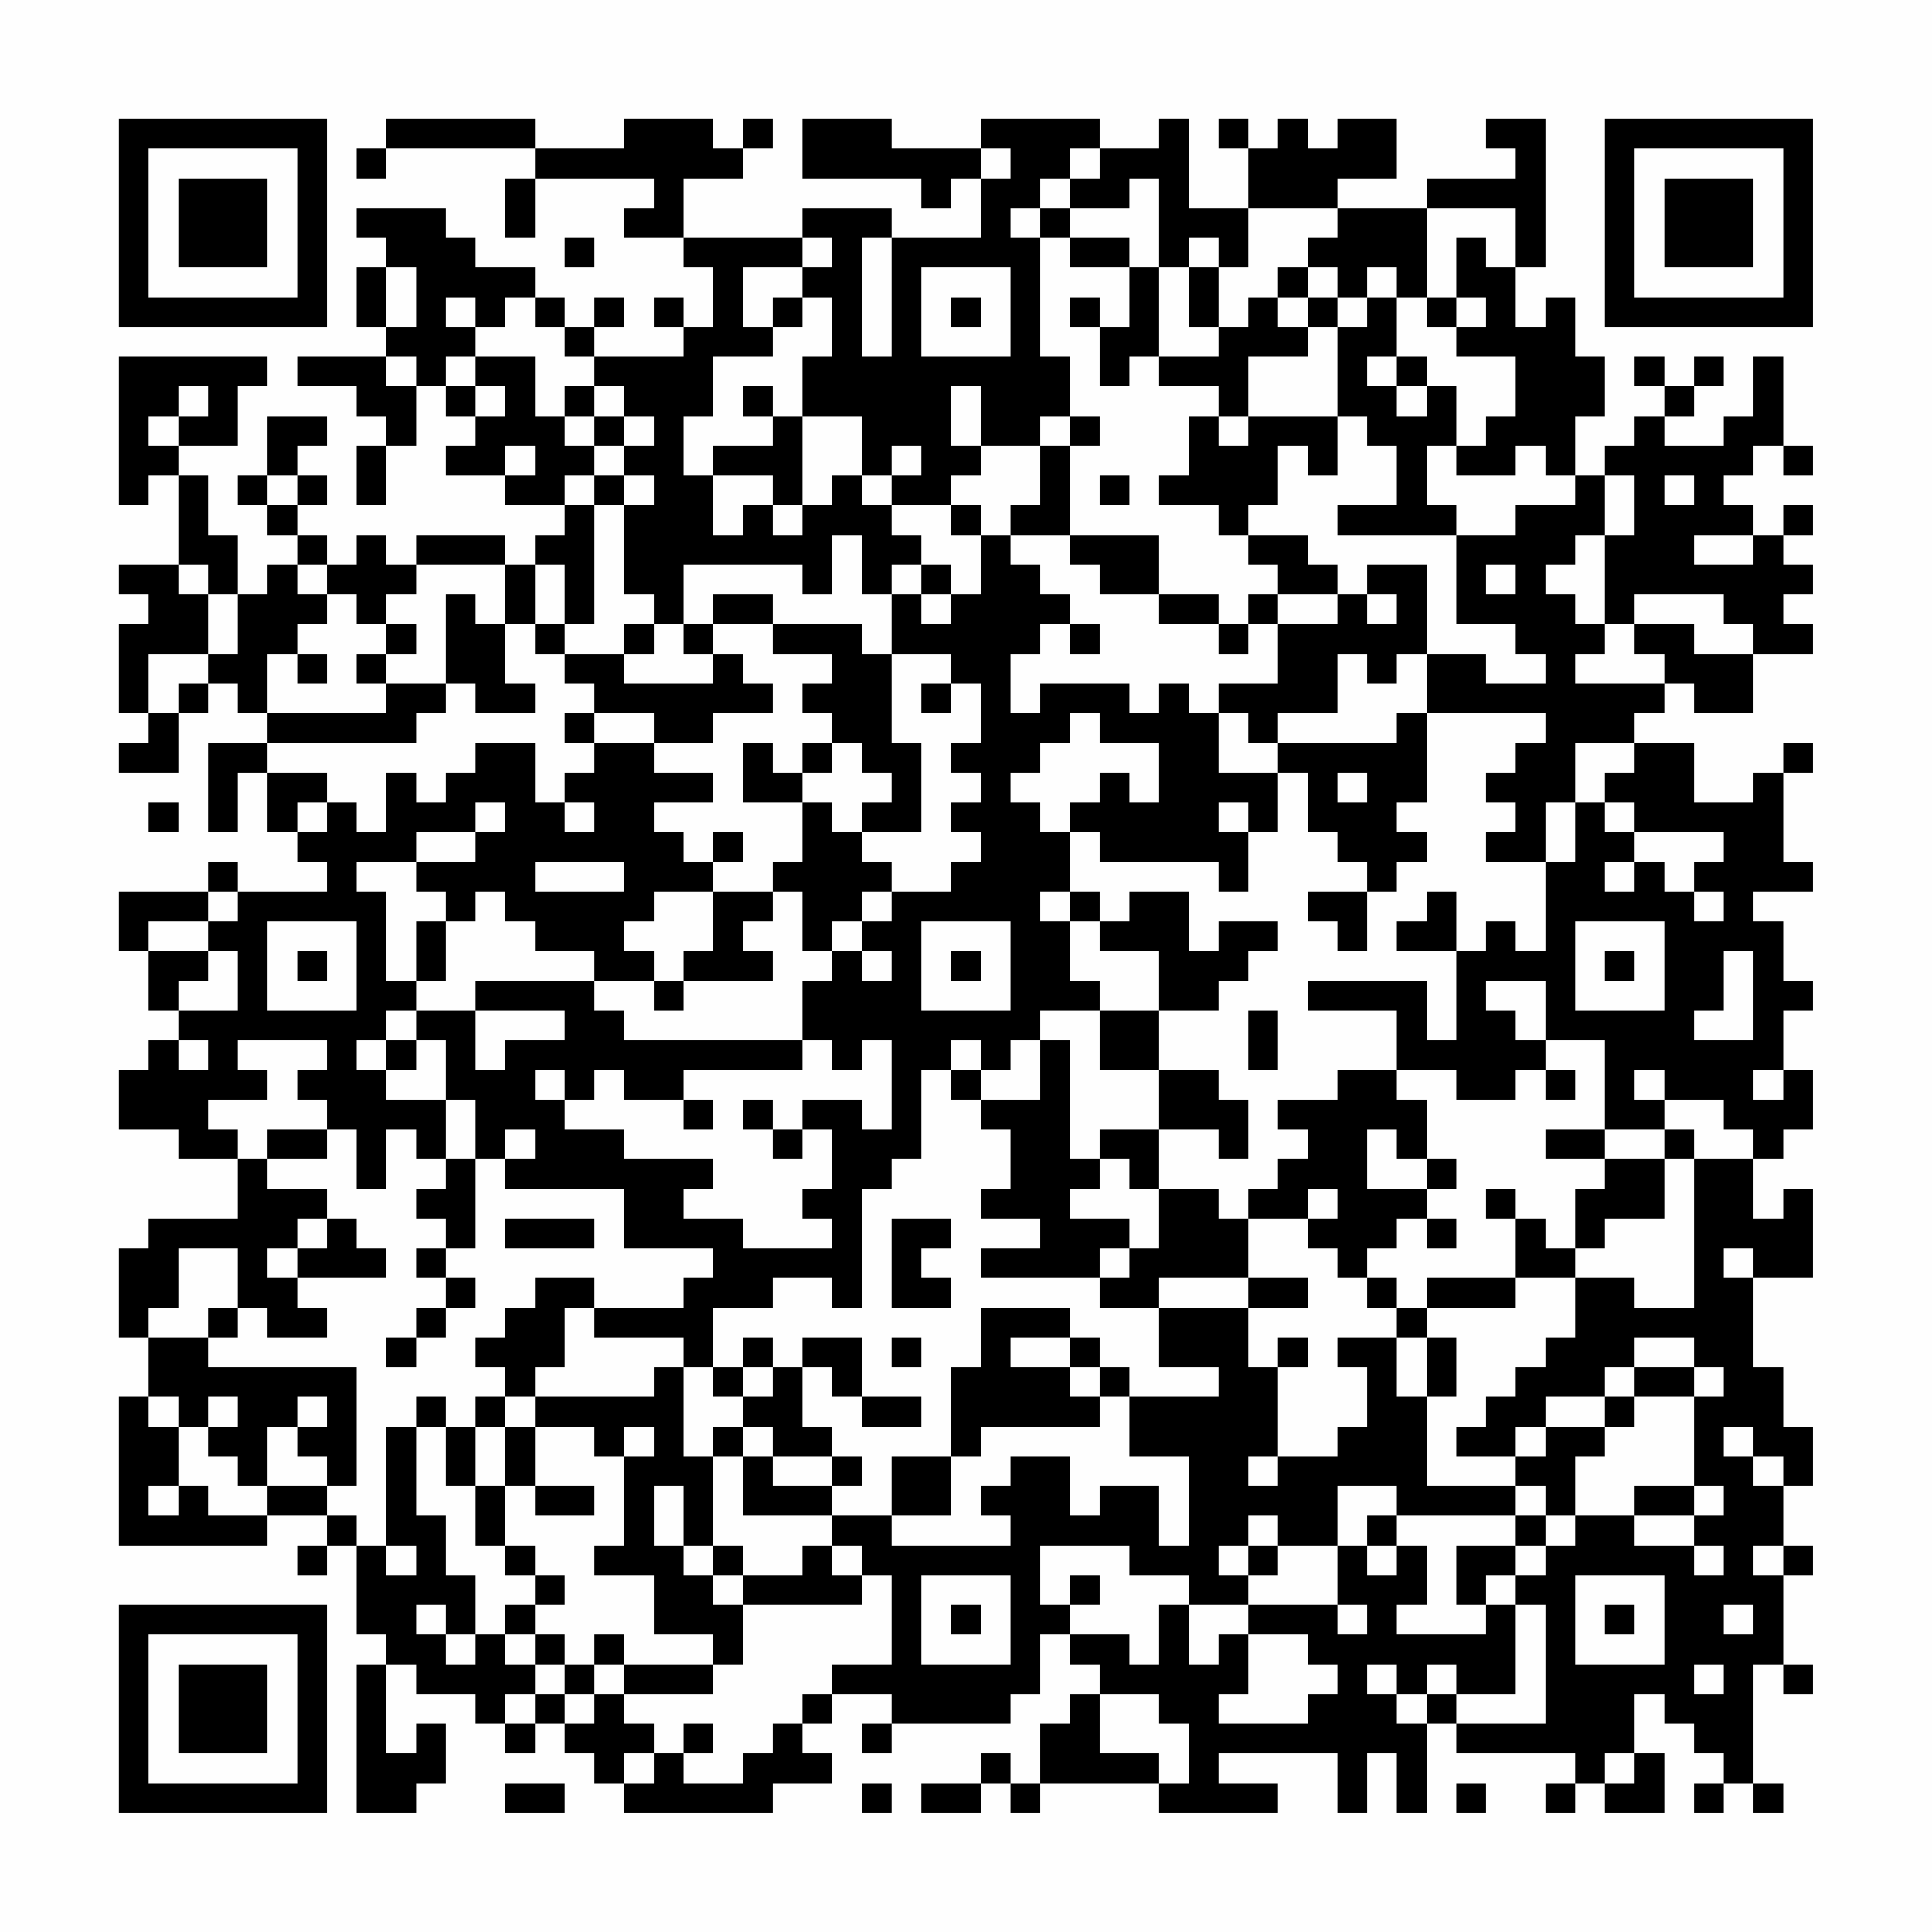 <?xml version="1.0" encoding="UTF-8"?>
<svg xmlns="http://www.w3.org/2000/svg" version="1.1" width="300" height="300" viewBox="0 0 300 300"><rect x="0" y="0" width="300" height="300" fill="#fefefe"/><g transform="scale(4.615)"><g transform="translate(4,4)"><path fill-rule="evenodd" d="M9 0L9 1L8 1L8 2L9 2L9 1L14 1L14 2L13 2L13 4L14 4L14 2L18 2L18 3L17 3L17 4L19 4L19 5L20 5L20 7L19 7L19 6L18 6L18 7L19 7L19 8L16 8L16 7L17 7L17 6L16 6L16 7L15 7L15 6L14 6L14 5L12 5L12 4L11 4L11 3L8 3L8 4L9 4L9 5L8 5L8 7L9 7L9 8L6 8L6 9L8 9L8 10L9 10L9 11L8 11L8 13L9 13L9 11L10 11L10 9L11 9L11 10L12 10L12 11L11 11L11 12L13 12L13 13L15 13L15 14L14 14L14 15L13 15L13 14L10 14L10 15L9 15L9 14L8 14L8 15L7 15L7 14L6 14L6 13L7 13L7 12L6 12L6 11L7 11L7 10L5 10L5 12L4 12L4 13L5 13L5 14L6 14L6 15L5 15L5 16L4 16L4 14L3 14L3 12L2 12L2 11L4 11L4 9L5 9L5 8L0 8L0 13L1 13L1 12L2 12L2 15L0 15L0 16L1 16L1 17L0 17L0 20L1 20L1 21L0 21L0 22L2 22L2 20L3 20L3 19L4 19L4 20L5 20L5 21L3 21L3 24L4 24L4 22L5 22L5 24L6 24L6 25L7 25L7 26L4 26L4 25L3 25L3 26L0 26L0 28L1 28L1 30L2 30L2 31L1 31L1 32L0 32L0 34L2 34L2 35L4 35L4 37L1 37L1 38L0 38L0 41L1 41L1 43L0 43L0 48L5 48L5 47L7 47L7 48L6 48L6 49L7 49L7 48L8 48L8 51L9 51L9 52L8 52L8 57L10 57L10 56L11 56L11 54L10 54L10 55L9 55L9 52L10 52L10 53L12 53L12 54L13 54L13 55L14 55L14 54L15 54L15 55L16 55L16 56L17 56L17 57L22 57L22 56L24 56L24 55L23 55L23 54L24 54L24 53L26 53L26 54L25 54L25 55L26 55L26 54L30 54L30 53L31 53L31 51L32 51L32 52L33 52L33 53L32 53L32 54L31 54L31 56L30 56L30 55L29 55L29 56L27 56L27 57L29 57L29 56L30 56L30 57L31 57L31 56L35 56L35 57L39 57L39 56L37 56L37 55L41 55L41 57L42 57L42 55L43 55L43 57L44 57L44 54L45 54L45 55L49 55L49 56L48 56L48 57L49 57L49 56L50 56L50 57L52 57L52 55L51 55L51 53L52 53L52 54L53 54L53 55L54 55L54 56L53 56L53 57L54 57L54 56L55 56L55 57L56 57L56 56L55 56L55 52L56 52L56 53L57 53L57 52L56 52L56 49L57 49L57 48L56 48L56 46L57 46L57 44L56 44L56 42L55 42L55 39L57 39L57 36L56 36L56 37L55 37L55 35L56 35L56 34L57 34L57 32L56 32L56 30L57 30L57 29L56 29L56 27L55 27L55 26L57 26L57 25L56 25L56 22L57 22L57 21L56 21L56 22L55 22L55 23L53 23L53 21L51 21L51 20L52 20L52 19L53 19L53 20L55 20L55 18L57 18L57 17L56 17L56 16L57 16L57 15L56 15L56 14L57 14L57 13L56 13L56 14L55 14L55 13L54 13L54 12L55 12L55 11L56 11L56 12L57 12L57 11L56 11L56 8L55 8L55 10L54 10L54 11L52 11L52 10L53 10L53 9L54 9L54 8L53 8L53 9L52 9L52 8L51 8L51 9L52 9L52 10L51 10L51 11L50 11L50 12L49 12L49 10L50 10L50 8L49 8L49 6L48 6L48 7L47 7L47 5L48 5L48 0L46 0L46 1L47 1L47 2L44 2L44 3L41 3L41 2L43 2L43 0L41 0L41 1L40 1L40 0L39 0L39 1L38 1L38 0L37 0L37 1L38 1L38 3L36 3L36 0L35 0L35 1L33 1L33 0L29 0L29 1L26 1L26 0L23 0L23 2L27 2L27 3L28 3L28 2L29 2L29 4L26 4L26 3L23 3L23 4L19 4L19 2L21 2L21 1L22 1L22 0L21 0L21 1L20 1L20 0L17 0L17 1L14 1L14 0ZM29 1L29 2L30 2L30 1ZM32 1L32 2L31 2L31 3L30 3L30 4L31 4L31 8L32 8L32 10L31 10L31 11L29 11L29 9L28 9L28 11L29 11L29 12L28 12L28 13L26 13L26 12L27 12L27 11L26 11L26 12L25 12L25 10L23 10L23 8L24 8L24 6L23 6L23 5L24 5L24 4L23 4L23 5L21 5L21 7L22 7L22 8L20 8L20 10L19 10L19 12L20 12L20 14L21 14L21 13L22 13L22 14L23 14L23 13L24 13L24 12L25 12L25 13L26 13L26 14L27 14L27 15L26 15L26 16L25 16L25 14L24 14L24 16L23 16L23 15L19 15L19 17L18 17L18 16L17 16L17 13L18 13L18 12L17 12L17 11L18 11L18 10L17 10L17 9L16 9L16 8L15 8L15 7L14 7L14 6L13 6L13 7L12 7L12 6L11 6L11 7L12 7L12 8L11 8L11 9L12 9L12 10L13 10L13 9L12 9L12 8L14 8L14 10L15 10L15 11L16 11L16 12L15 12L15 13L16 13L16 17L15 17L15 15L14 15L14 17L13 17L13 15L10 15L10 16L9 16L9 17L8 17L8 16L7 16L7 15L6 15L6 16L7 16L7 17L6 17L6 18L5 18L5 20L9 20L9 19L11 19L11 20L10 20L10 21L5 21L5 22L7 22L7 23L6 23L6 24L7 24L7 23L8 23L8 24L9 24L9 22L10 22L10 23L11 23L11 22L12 22L12 21L14 21L14 23L15 23L15 24L16 24L16 23L15 23L15 22L16 22L16 21L18 21L18 22L20 22L20 23L18 23L18 24L19 24L19 25L20 25L20 26L18 26L18 27L17 27L17 28L18 28L18 29L16 29L16 28L14 28L14 27L13 27L13 26L12 26L12 27L11 27L11 26L10 26L10 25L12 25L12 24L13 24L13 23L12 23L12 24L10 24L10 25L8 25L8 26L9 26L9 29L10 29L10 30L9 30L9 31L8 31L8 32L9 32L9 33L11 33L11 35L10 35L10 34L9 34L9 36L8 36L8 34L7 34L7 33L6 33L6 32L7 32L7 31L4 31L4 32L5 32L5 33L3 33L3 34L4 34L4 35L5 35L5 36L7 36L7 37L6 37L6 38L5 38L5 39L6 39L6 40L7 40L7 41L5 41L5 40L4 40L4 38L2 38L2 40L1 40L1 41L3 41L3 42L8 42L8 46L7 46L7 45L6 45L6 44L7 44L7 43L6 43L6 44L5 44L5 46L4 46L4 45L3 45L3 44L4 44L4 43L3 43L3 44L2 44L2 43L1 43L1 44L2 44L2 46L1 46L1 47L2 47L2 46L3 46L3 47L5 47L5 46L7 46L7 47L8 47L8 48L9 48L9 49L10 49L10 48L9 48L9 44L10 44L10 47L11 47L11 49L12 49L12 51L11 51L11 50L10 50L10 51L11 51L11 52L12 52L12 51L13 51L13 52L14 52L14 53L13 53L13 54L14 54L14 53L15 53L15 54L16 54L16 53L17 53L17 54L18 54L18 55L17 55L17 56L18 56L18 55L19 55L19 56L21 56L21 55L22 55L22 54L23 54L23 53L24 53L24 52L26 52L26 49L25 49L25 48L24 48L24 47L26 47L26 48L30 48L30 47L29 47L29 46L30 46L30 45L32 45L32 47L33 47L33 46L35 46L35 48L36 48L36 45L34 45L34 43L37 43L37 42L35 42L35 40L38 40L38 42L39 42L39 45L38 45L38 46L39 46L39 45L41 45L41 44L42 44L42 42L41 42L41 41L43 41L43 43L44 43L44 46L47 46L47 47L43 47L43 46L41 46L41 48L39 48L39 47L38 47L38 48L37 48L37 49L38 49L38 50L36 50L36 49L34 49L34 48L31 48L31 50L32 50L32 51L34 51L34 52L35 52L35 50L36 50L36 52L37 52L37 51L38 51L38 53L37 53L37 54L40 54L40 53L41 53L41 52L40 52L40 51L38 51L38 50L41 50L41 51L42 51L42 50L41 50L41 48L42 48L42 49L43 49L43 48L44 48L44 50L43 50L43 51L46 51L46 50L47 50L47 53L45 53L45 52L44 52L44 53L43 53L43 52L42 52L42 53L43 53L43 54L44 54L44 53L45 53L45 54L48 54L48 50L47 50L47 49L48 49L48 48L49 48L49 47L51 47L51 48L53 48L53 49L54 49L54 48L53 48L53 47L54 47L54 46L53 46L53 43L54 43L54 42L53 42L53 41L51 41L51 42L50 42L50 43L48 43L48 44L47 44L47 45L45 45L45 44L46 44L46 43L47 43L47 42L48 42L48 41L49 41L49 39L51 39L51 40L53 40L53 35L55 35L55 34L54 34L54 33L52 33L52 32L51 32L51 33L52 33L52 34L50 34L50 31L48 31L48 29L46 29L46 30L47 30L47 31L48 31L48 32L47 32L47 33L45 33L45 32L43 32L43 30L40 30L40 29L44 29L44 31L45 31L45 28L46 28L46 27L47 27L47 28L48 28L48 25L49 25L49 23L50 23L50 24L51 24L51 25L50 25L50 26L51 26L51 25L52 25L52 26L53 26L53 27L54 27L54 26L53 26L53 25L54 25L54 24L51 24L51 23L50 23L50 22L51 22L51 21L49 21L49 23L48 23L48 25L46 25L46 24L47 24L47 23L46 23L46 22L47 22L47 21L48 21L48 20L44 20L44 18L46 18L46 19L48 19L48 18L47 18L47 17L45 17L45 14L47 14L47 13L49 13L49 12L48 12L48 11L47 11L47 12L45 12L45 11L46 11L46 10L47 10L47 8L45 8L45 7L46 7L46 6L45 6L45 4L46 4L46 5L47 5L47 3L44 3L44 6L43 6L43 5L42 5L42 6L41 6L41 5L40 5L40 4L41 4L41 3L38 3L38 5L37 5L37 4L36 4L36 5L35 5L35 2L34 2L34 3L32 3L32 2L33 2L33 1ZM31 3L31 4L32 4L32 5L34 5L34 7L33 7L33 6L32 6L32 7L33 7L33 9L34 9L34 8L35 8L35 9L37 9L37 10L36 10L36 12L35 12L35 13L37 13L37 14L38 14L38 15L39 15L39 16L38 16L38 17L37 17L37 16L35 16L35 14L32 14L32 11L33 11L33 10L32 10L32 11L31 11L31 13L30 13L30 14L29 14L29 13L28 13L28 14L29 14L29 16L28 16L28 15L27 15L27 16L26 16L26 18L25 18L25 17L22 17L22 16L20 16L20 17L19 17L19 18L20 18L20 19L17 19L17 18L18 18L18 17L17 17L17 18L15 18L15 17L14 17L14 18L15 18L15 19L16 19L16 20L15 20L15 21L16 21L16 20L18 20L18 21L20 21L20 20L22 20L22 19L21 19L21 18L20 18L20 17L22 17L22 18L24 18L24 19L23 19L23 20L24 20L24 21L23 21L23 22L22 22L22 21L21 21L21 23L23 23L23 25L22 25L22 26L20 26L20 28L19 28L19 29L18 29L18 30L19 30L19 29L22 29L22 28L21 28L21 27L22 27L22 26L23 26L23 28L24 28L24 29L23 29L23 31L17 31L17 30L16 30L16 29L12 29L12 30L10 30L10 31L9 31L9 32L10 32L10 31L11 31L11 33L12 33L12 35L11 35L11 36L10 36L10 37L11 37L11 38L10 38L10 39L11 39L11 40L10 40L10 41L9 41L9 42L10 42L10 41L11 41L11 40L12 40L12 39L11 39L11 38L12 38L12 35L13 35L13 36L17 36L17 38L20 38L20 39L19 39L19 40L16 40L16 39L14 39L14 40L13 40L13 41L12 41L12 42L13 42L13 43L12 43L12 44L11 44L11 43L10 43L10 44L11 44L11 46L12 46L12 48L13 48L13 49L14 49L14 50L13 50L13 51L14 51L14 52L15 52L15 53L16 53L16 52L17 52L17 53L20 53L20 52L21 52L21 50L25 50L25 49L24 49L24 48L23 48L23 49L21 49L21 48L20 48L20 45L21 45L21 47L24 47L24 46L25 46L25 45L24 45L24 44L23 44L23 42L24 42L24 43L25 43L25 44L27 44L27 43L25 43L25 41L23 41L23 42L22 42L22 41L21 41L21 42L20 42L20 40L22 40L22 39L24 39L24 40L25 40L25 36L26 36L26 35L27 35L27 32L28 32L28 33L29 33L29 34L30 34L30 36L29 36L29 37L31 37L31 38L29 38L29 39L33 39L33 40L35 40L35 39L38 39L38 40L40 40L40 39L38 39L38 37L40 37L40 38L41 38L41 39L42 39L42 40L43 40L43 41L44 41L44 43L45 43L45 41L44 41L44 40L47 40L47 39L49 39L49 38L50 38L50 37L52 37L52 35L53 35L53 34L52 34L52 35L50 35L50 34L48 34L48 35L50 35L50 36L49 36L49 38L48 38L48 37L47 37L47 36L46 36L46 37L47 37L47 39L44 39L44 40L43 40L43 39L42 39L42 38L43 38L43 37L44 37L44 38L45 38L45 37L44 37L44 36L45 36L45 35L44 35L44 33L43 33L43 32L41 32L41 33L39 33L39 34L40 34L40 35L39 35L39 36L38 36L38 37L37 37L37 36L35 36L35 34L37 34L37 35L38 35L38 33L37 33L37 32L35 32L35 30L37 30L37 29L38 29L38 28L39 28L39 27L37 27L37 28L36 28L36 26L34 26L34 27L33 27L33 26L32 26L32 24L33 24L33 25L37 25L37 26L38 26L38 24L39 24L39 22L40 22L40 24L41 24L41 25L42 25L42 26L40 26L40 27L41 27L41 28L42 28L42 26L43 26L43 25L44 25L44 24L43 24L43 23L44 23L44 20L43 20L43 21L39 21L39 20L41 20L41 18L42 18L42 19L43 19L43 18L44 18L44 15L42 15L42 16L41 16L41 15L40 15L40 14L38 14L38 13L39 13L39 11L40 11L40 12L41 12L41 10L42 10L42 11L43 11L43 13L41 13L41 14L45 14L45 13L44 13L44 11L45 11L45 9L44 9L44 8L43 8L43 6L42 6L42 7L41 7L41 6L40 6L40 5L39 5L39 6L38 6L38 7L37 7L37 5L36 5L36 7L37 7L37 8L35 8L35 5L34 5L34 4L32 4L32 3ZM15 4L15 5L16 5L16 4ZM25 4L25 8L26 8L26 4ZM9 5L9 7L10 7L10 5ZM27 5L27 8L30 8L30 5ZM22 6L22 7L23 7L23 6ZM28 6L28 7L29 7L29 6ZM39 6L39 7L40 7L40 8L38 8L38 10L37 10L37 11L38 11L38 10L41 10L41 7L40 7L40 6ZM44 6L44 7L45 7L45 6ZM9 8L9 9L10 9L10 8ZM42 8L42 9L43 9L43 10L44 10L44 9L43 9L43 8ZM2 9L2 10L1 10L1 11L2 11L2 10L3 10L3 9ZM15 9L15 10L16 10L16 11L17 11L17 10L16 10L16 9ZM21 9L21 10L22 10L22 11L20 11L20 12L22 12L22 13L23 13L23 10L22 10L22 9ZM13 11L13 12L14 12L14 11ZM5 12L5 13L6 13L6 12ZM16 12L16 13L17 13L17 12ZM33 12L33 13L34 13L34 12ZM50 12L50 14L49 14L49 15L48 15L48 16L49 16L49 17L50 17L50 18L49 18L49 19L52 19L52 18L51 18L51 17L53 17L53 18L55 18L55 17L54 17L54 16L51 16L51 17L50 17L50 14L51 14L51 12ZM52 12L52 13L53 13L53 12ZM30 14L30 15L31 15L31 16L32 16L32 17L31 17L31 18L30 18L30 20L31 20L31 19L34 19L34 20L35 20L35 19L36 19L36 20L37 20L37 22L39 22L39 21L38 21L38 20L37 20L37 19L39 19L39 17L41 17L41 16L39 16L39 17L38 17L38 18L37 18L37 17L35 17L35 16L33 16L33 15L32 15L32 14ZM53 14L53 15L55 15L55 14ZM2 15L2 16L3 16L3 18L1 18L1 20L2 20L2 19L3 19L3 18L4 18L4 16L3 16L3 15ZM46 15L46 16L47 16L47 15ZM11 16L11 19L12 19L12 20L14 20L14 19L13 19L13 17L12 17L12 16ZM27 16L27 17L28 17L28 16ZM42 16L42 17L43 17L43 16ZM9 17L9 18L8 18L8 19L9 19L9 18L10 18L10 17ZM32 17L32 18L33 18L33 17ZM6 18L6 19L7 19L7 18ZM26 18L26 21L27 21L27 24L25 24L25 23L26 23L26 22L25 22L25 21L24 21L24 22L23 22L23 23L24 23L24 24L25 24L25 25L26 25L26 26L25 26L25 27L24 27L24 28L25 28L25 29L26 29L26 28L25 28L25 27L26 27L26 26L28 26L28 25L29 25L29 24L28 24L28 23L29 23L29 22L28 22L28 21L29 21L29 19L28 19L28 18ZM27 19L27 20L28 20L28 19ZM32 20L32 21L31 21L31 22L30 22L30 23L31 23L31 24L32 24L32 23L33 23L33 22L34 22L34 23L35 23L35 21L33 21L33 20ZM41 22L41 23L42 23L42 22ZM1 23L1 24L2 24L2 23ZM37 23L37 24L38 24L38 23ZM20 24L20 25L21 25L21 24ZM14 25L14 26L17 26L17 25ZM3 26L3 27L1 27L1 28L3 28L3 29L2 29L2 30L4 30L4 28L3 28L3 27L4 27L4 26ZM31 26L31 27L32 27L32 29L33 29L33 30L31 30L31 31L30 31L30 32L29 32L29 31L28 31L28 32L29 32L29 33L31 33L31 31L32 31L32 35L33 35L33 36L32 36L32 37L34 37L34 38L33 38L33 39L34 39L34 38L35 38L35 36L34 36L34 35L33 35L33 34L35 34L35 32L33 32L33 30L35 30L35 28L33 28L33 27L32 27L32 26ZM44 26L44 27L43 27L43 28L45 28L45 26ZM5 27L5 30L8 30L8 27ZM10 27L10 29L11 29L11 27ZM27 27L27 30L30 30L30 27ZM49 27L49 30L52 30L52 27ZM6 28L6 29L7 29L7 28ZM28 28L28 29L29 29L29 28ZM50 28L50 29L51 29L51 28ZM54 28L54 30L53 30L53 31L55 31L55 28ZM12 30L12 32L13 32L13 31L15 31L15 30ZM38 30L38 32L39 32L39 30ZM2 31L2 32L3 32L3 31ZM23 31L23 32L19 32L19 33L17 33L17 32L16 32L16 33L15 33L15 32L14 32L14 33L15 33L15 34L17 34L17 35L20 35L20 36L19 36L19 37L21 37L21 38L24 38L24 37L23 37L23 36L24 36L24 34L23 34L23 33L25 33L25 34L26 34L26 31L25 31L25 32L24 32L24 31ZM48 32L48 33L49 33L49 32ZM55 32L55 33L56 33L56 32ZM19 33L19 34L20 34L20 33ZM21 33L21 34L22 34L22 35L23 35L23 34L22 34L22 33ZM5 34L5 35L7 35L7 34ZM13 34L13 35L14 35L14 34ZM42 34L42 36L44 36L44 35L43 35L43 34ZM40 36L40 37L41 37L41 36ZM7 37L7 38L6 38L6 39L9 39L9 38L8 38L8 37ZM13 37L13 38L16 38L16 37ZM26 37L26 40L28 40L28 39L27 39L27 38L28 38L28 37ZM54 38L54 39L55 39L55 38ZM3 40L3 41L4 41L4 40ZM15 40L15 42L14 42L14 43L13 43L13 44L12 44L12 46L13 46L13 48L14 48L14 49L15 49L15 50L14 50L14 51L15 51L15 52L16 52L16 51L17 51L17 52L20 52L20 51L18 51L18 49L16 49L16 48L17 48L17 45L18 45L18 44L17 44L17 45L16 45L16 44L14 44L14 43L18 43L18 42L19 42L19 45L20 45L20 44L21 44L21 45L22 45L22 46L24 46L24 45L22 45L22 44L21 44L21 43L22 43L22 42L21 42L21 43L20 43L20 42L19 42L19 41L16 41L16 40ZM29 40L29 42L28 42L28 45L26 45L26 47L28 47L28 45L29 45L29 44L33 44L33 43L34 43L34 42L33 42L33 41L32 41L32 40ZM26 41L26 42L27 42L27 41ZM30 41L30 42L32 42L32 43L33 43L33 42L32 42L32 41ZM39 41L39 42L40 42L40 41ZM51 42L51 43L50 43L50 44L48 44L48 45L47 45L47 46L48 46L48 47L47 47L47 48L45 48L45 50L46 50L46 49L47 49L47 48L48 48L48 47L49 47L49 45L50 45L50 44L51 44L51 43L53 43L53 42ZM13 44L13 46L14 46L14 47L16 47L16 46L14 46L14 44ZM54 44L54 45L55 45L55 46L56 46L56 45L55 45L55 44ZM18 46L18 48L19 48L19 49L20 49L20 50L21 50L21 49L20 49L20 48L19 48L19 46ZM51 46L51 47L53 47L53 46ZM42 47L42 48L43 48L43 47ZM38 48L38 49L39 49L39 48ZM55 48L55 49L56 49L56 48ZM27 49L27 52L30 52L30 49ZM32 49L32 50L33 50L33 49ZM49 49L49 52L52 52L52 49ZM28 50L28 51L29 51L29 50ZM50 50L50 51L51 51L51 50ZM54 50L54 51L55 51L55 50ZM53 52L53 53L54 53L54 52ZM33 53L33 55L35 55L35 56L36 56L36 54L35 54L35 53ZM19 54L19 55L20 55L20 54ZM50 55L50 56L51 56L51 55ZM13 56L13 57L15 57L15 56ZM25 56L25 57L26 57L26 56ZM45 56L45 57L46 57L46 56ZM0 0L0 7L7 7L7 0ZM1 1L1 6L6 6L6 1ZM2 2L2 5L5 5L5 2ZM50 0L50 7L57 7L57 0ZM51 1L51 6L56 6L56 1ZM52 2L52 5L55 5L55 2ZM0 50L0 57L7 57L7 50ZM1 51L1 56L6 56L6 51ZM2 52L2 55L5 55L5 52Z" fill="#000000"/></g></g></svg>
